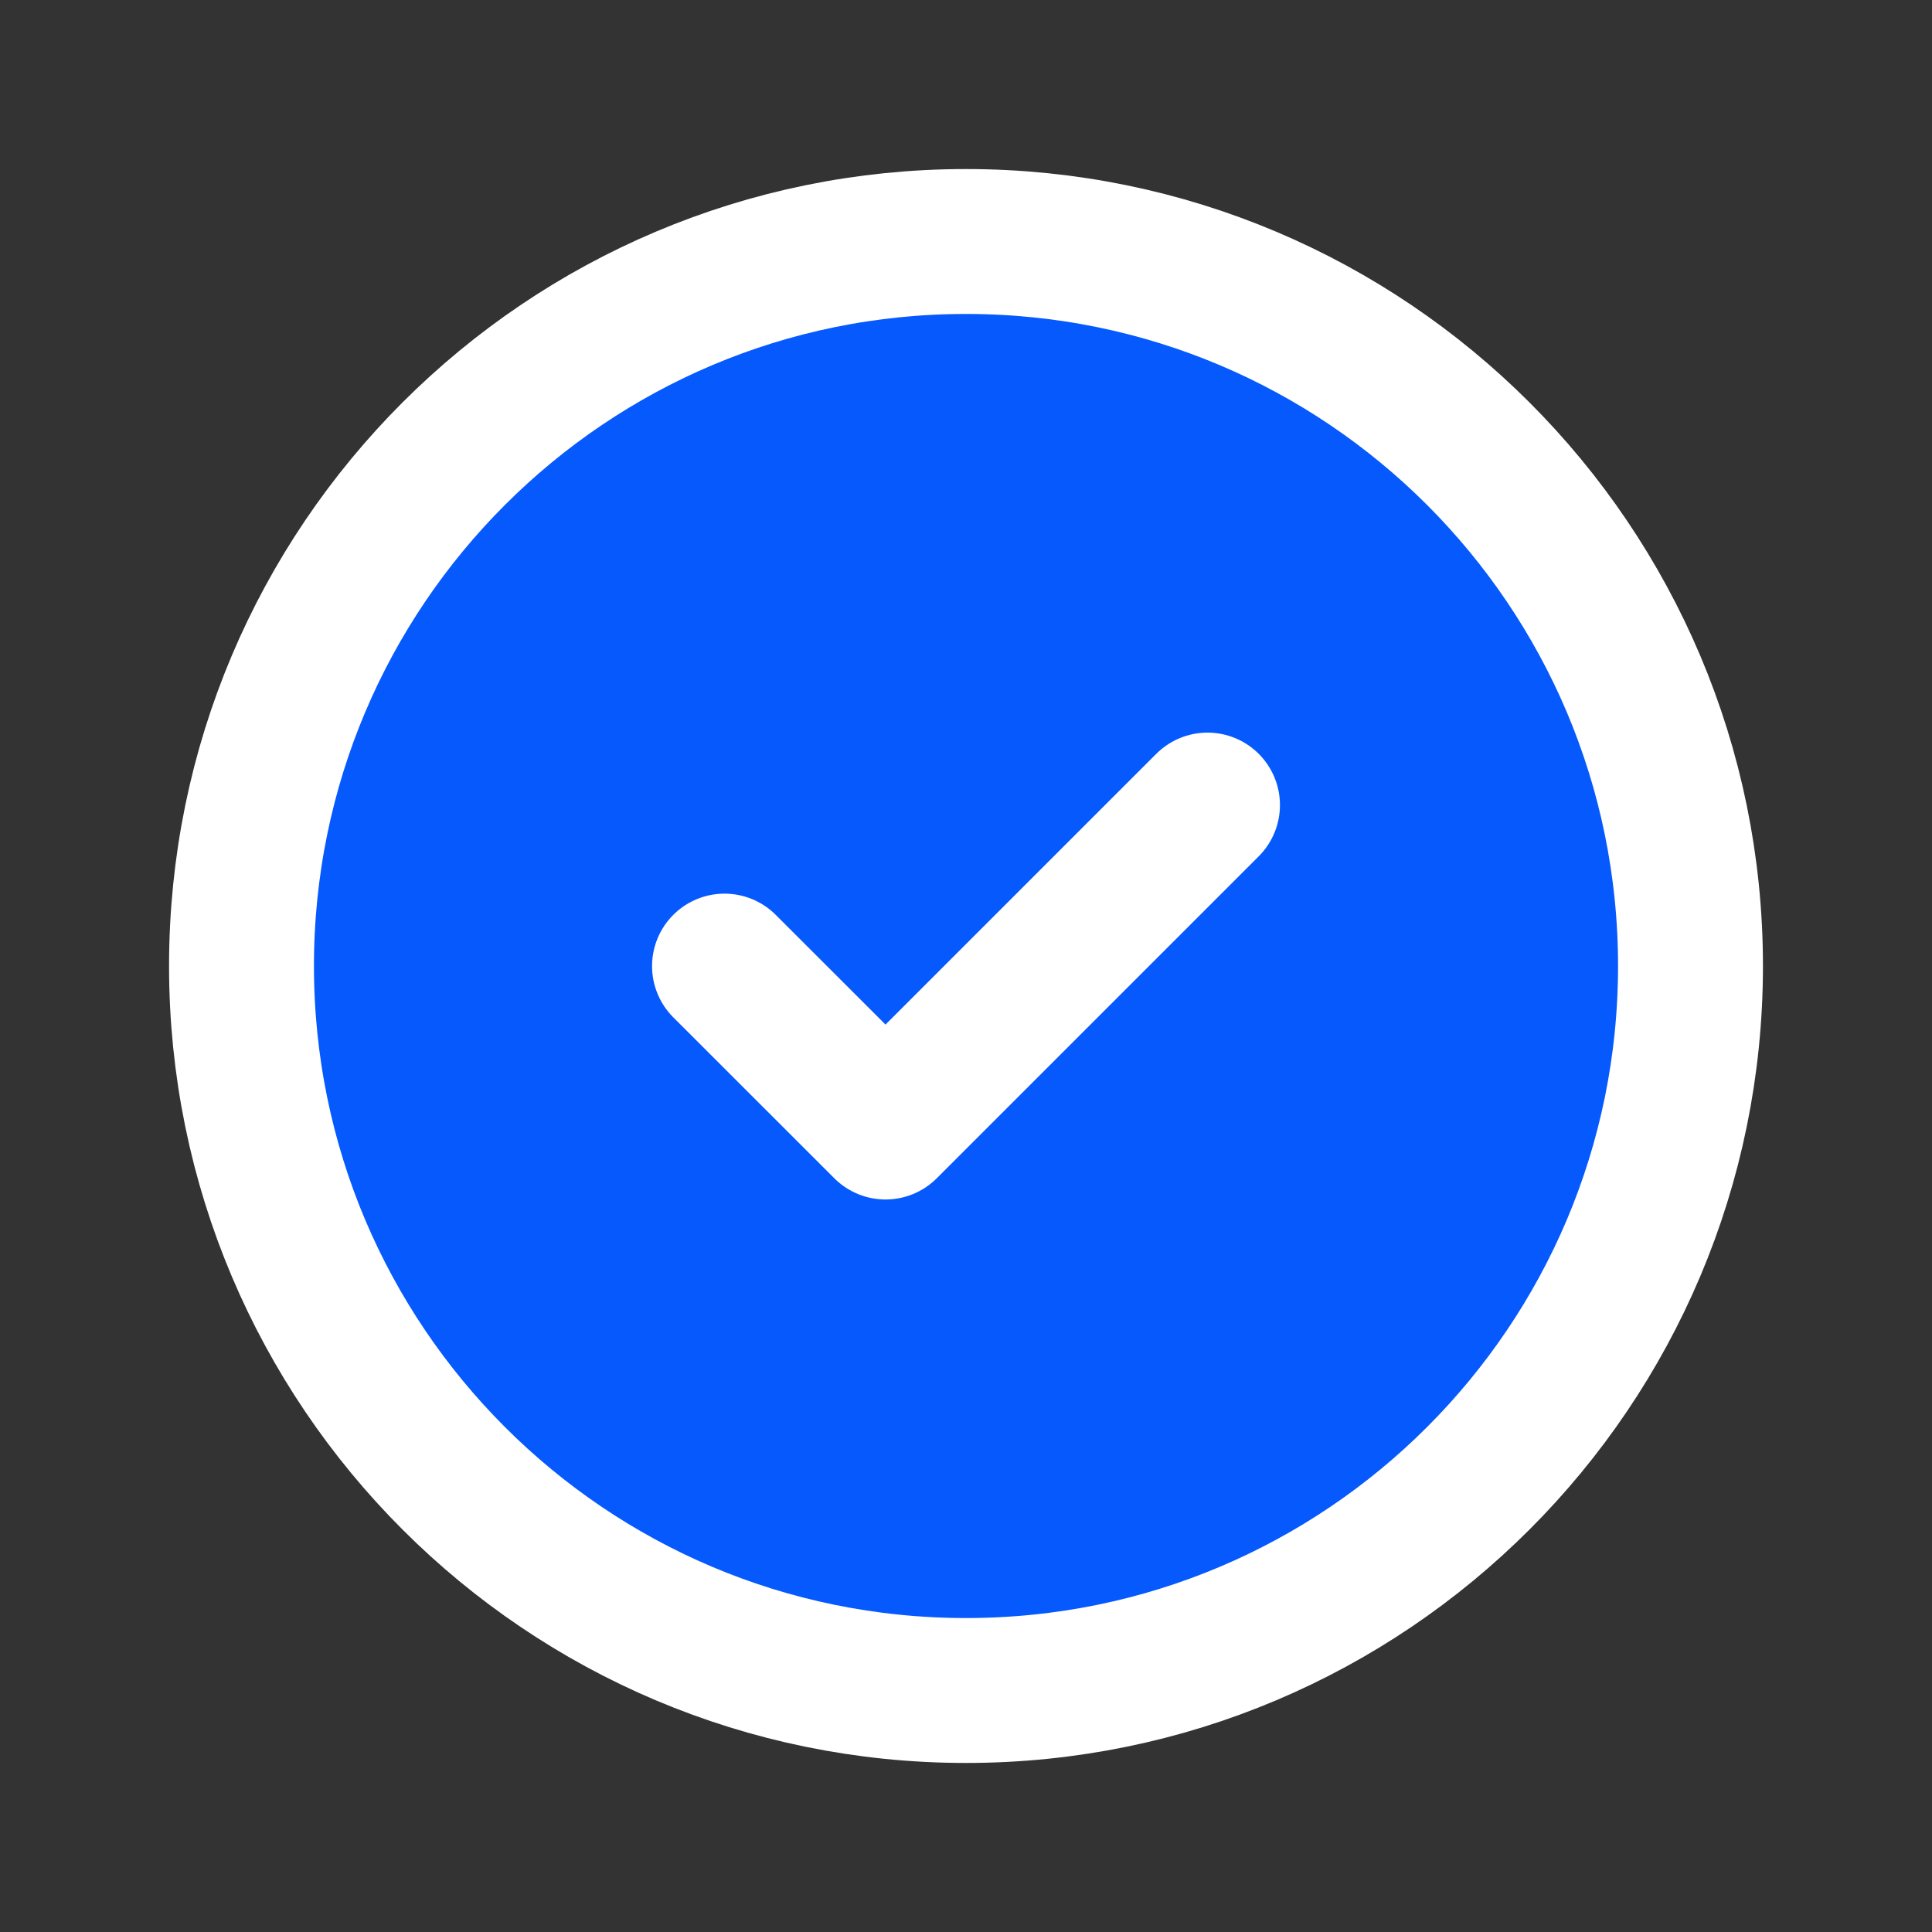 <svg width="20" height="20" viewBox="0 0 20 20" fill="none" xmlns="http://www.w3.org/2000/svg">
<rect x="0" y="0" width="20" height="20" fill="#333333" stroke="none"/>
<path d="M10 17.5C14.142 17.5 17.5 14.142 17.5 10C17.5 5.858 14.142 2.5 10 2.5C5.858 2.5 2.5 5.858 2.5 10C2.5 14.142 5.858 17.5 10 17.5Z" fill="#0559FD" stroke="white" stroke-width="1.5" stroke-linecap="round" stroke-linejoin="round"/>
<path d="M7.5 10.001L9.167 11.667L12.5 8.334" stroke="white" stroke-width="1.5" stroke-linecap="round" stroke-linejoin="round"/>
</svg>
